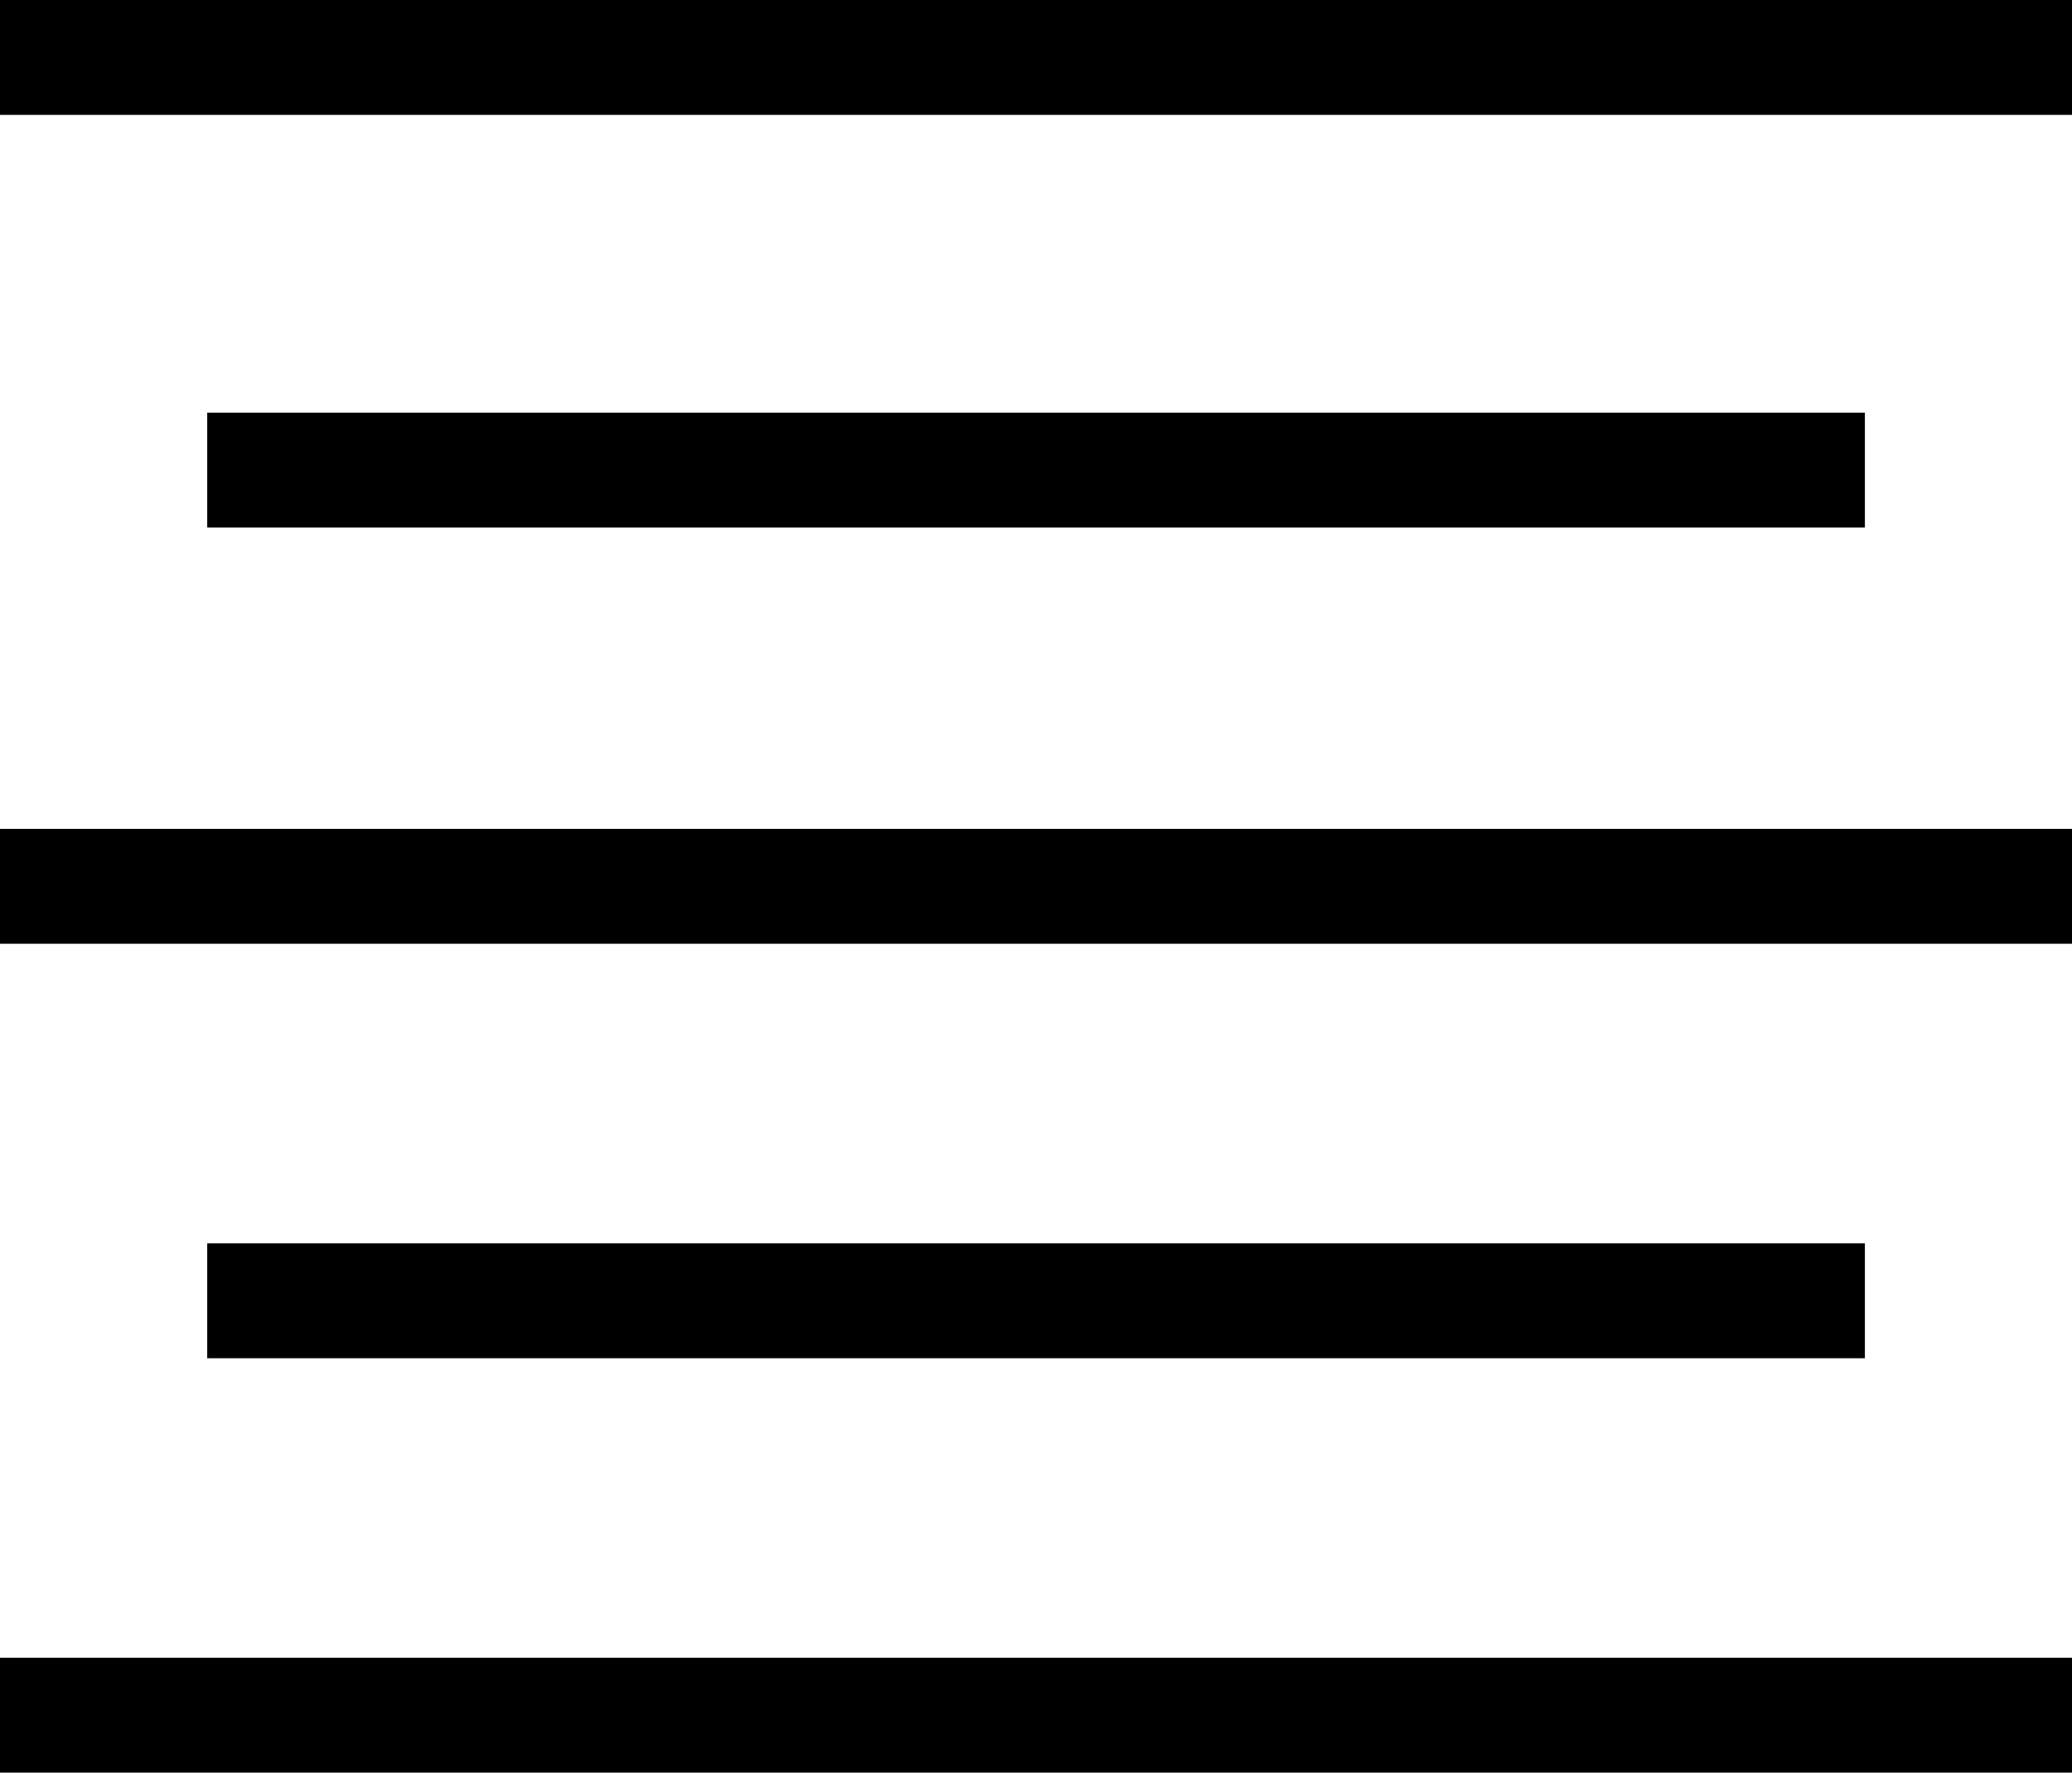 <svg xmlns="http://www.w3.org/2000/svg" width="18.038" height="15.43" viewBox="0 0 18.038 15.43">
  <g id="Groupe_118" data-name="Groupe 118" transform="translate(0 0.5)">
    <path id="Tracé_1482" data-name="Tracé 1482" d="M7371.762,678.331h14.431" transform="translate(-7369.958 -674.739)" fill="none" stroke="#000" stroke-width="1"/>
    <path id="Tracé_1483" data-name="Tracé 1483" d="M7371.761,678.331H7389.8" transform="translate(-7371.761 -678.331)" fill="none" stroke="#000" stroke-width="1"/>
    <path id="Tracé_1484" data-name="Tracé 1484" d="M7371.761,678.331H7389.8" transform="translate(-7371.761 -671.116)" fill="none" stroke="#000" stroke-width="1"/>
    <path id="Tracé_1485" data-name="Tracé 1485" d="M7371.762,678.331h14.431" transform="translate(-7369.958 -667.508)" fill="none" stroke="#000" stroke-width="1"/>
    <path id="Tracé_1486" data-name="Tracé 1486" d="M7371.761,678.331H7389.8" transform="translate(-7371.761 -663.901)" fill="none" stroke="#000" stroke-width="1"/>
  </g>
</svg>
